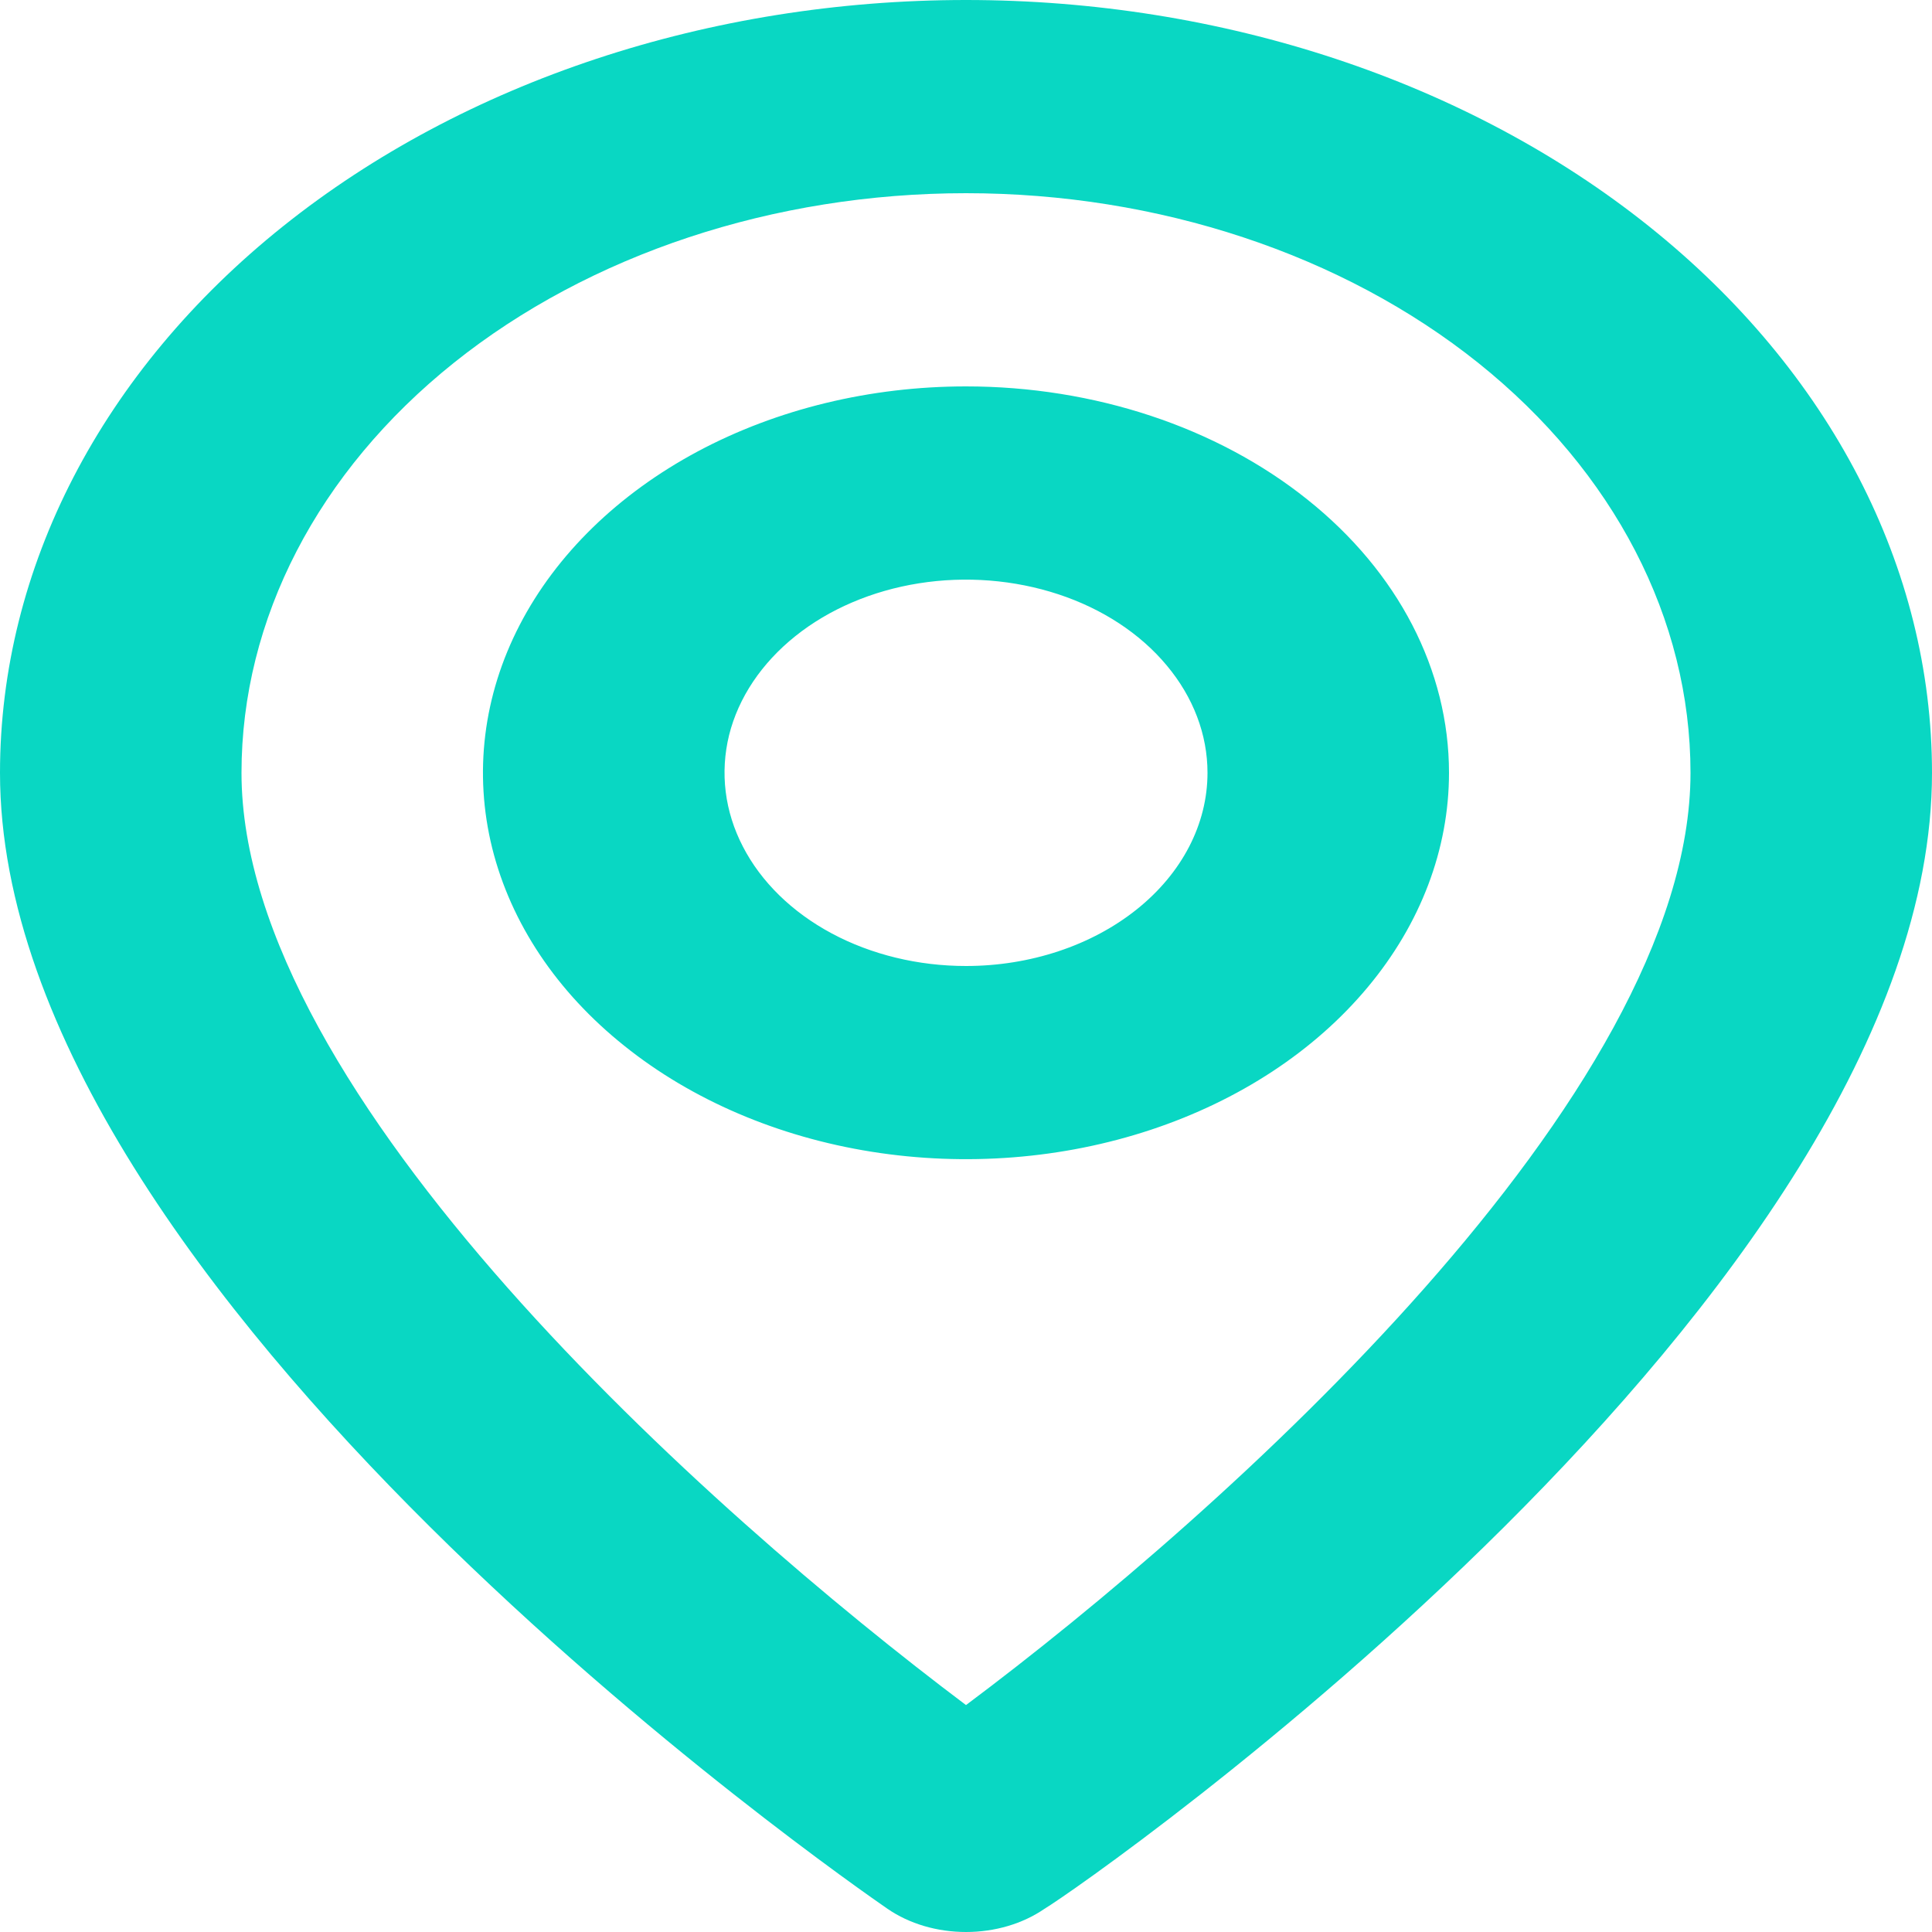 <svg width="13" height="13" viewBox="0 0 13 13" fill="none" xmlns="http://www.w3.org/2000/svg">
<path d="M6.5 0C4.776 0 3.123 0.548 1.904 1.523C0.685 2.498 0 3.821 0 5.2C0 8.71 5.728 12.675 5.972 12.844C6.119 12.945 6.306 13 6.5 13C6.694 13 6.881 12.945 7.028 12.844C7.312 12.675 13 8.71 13 5.2C13 3.821 12.315 2.498 11.096 1.523C9.877 0.548 8.224 0 6.5 0ZM6.5 11.473C4.769 10.172 1.625 7.371 1.625 5.2C1.625 4.166 2.139 3.174 3.053 2.442C3.967 1.711 5.207 1.3 6.5 1.3C7.793 1.3 9.033 1.711 9.947 2.442C10.861 3.174 11.375 4.166 11.375 5.2C11.375 7.371 8.231 10.179 6.5 11.473ZM6.5 2.6C5.857 2.6 5.229 2.752 4.694 3.038C4.16 3.324 3.743 3.73 3.497 4.205C3.251 4.68 3.187 5.203 3.312 5.707C3.438 6.212 3.747 6.675 4.202 7.038C4.656 7.402 5.236 7.65 5.866 7.75C6.496 7.85 7.15 7.799 7.744 7.602C8.338 7.405 8.845 7.072 9.202 6.644C9.559 6.217 9.75 5.714 9.75 5.2C9.75 4.51 9.408 3.849 8.798 3.362C8.189 2.874 7.362 2.6 6.5 2.6ZM6.5 6.5C6.179 6.5 5.864 6.424 5.597 6.281C5.33 6.138 5.122 5.935 4.999 5.697C4.876 5.46 4.844 5.199 4.906 4.946C4.969 4.694 5.124 4.463 5.351 4.281C5.578 4.099 5.868 3.975 6.183 3.925C6.498 3.875 6.825 3.901 7.122 3.999C7.419 4.097 7.673 4.264 7.851 4.478C8.03 4.692 8.125 4.943 8.125 5.2C8.125 5.545 7.954 5.875 7.649 6.119C7.344 6.363 6.931 6.5 6.5 6.5Z" fill="#09D7C3"/>
</svg>
